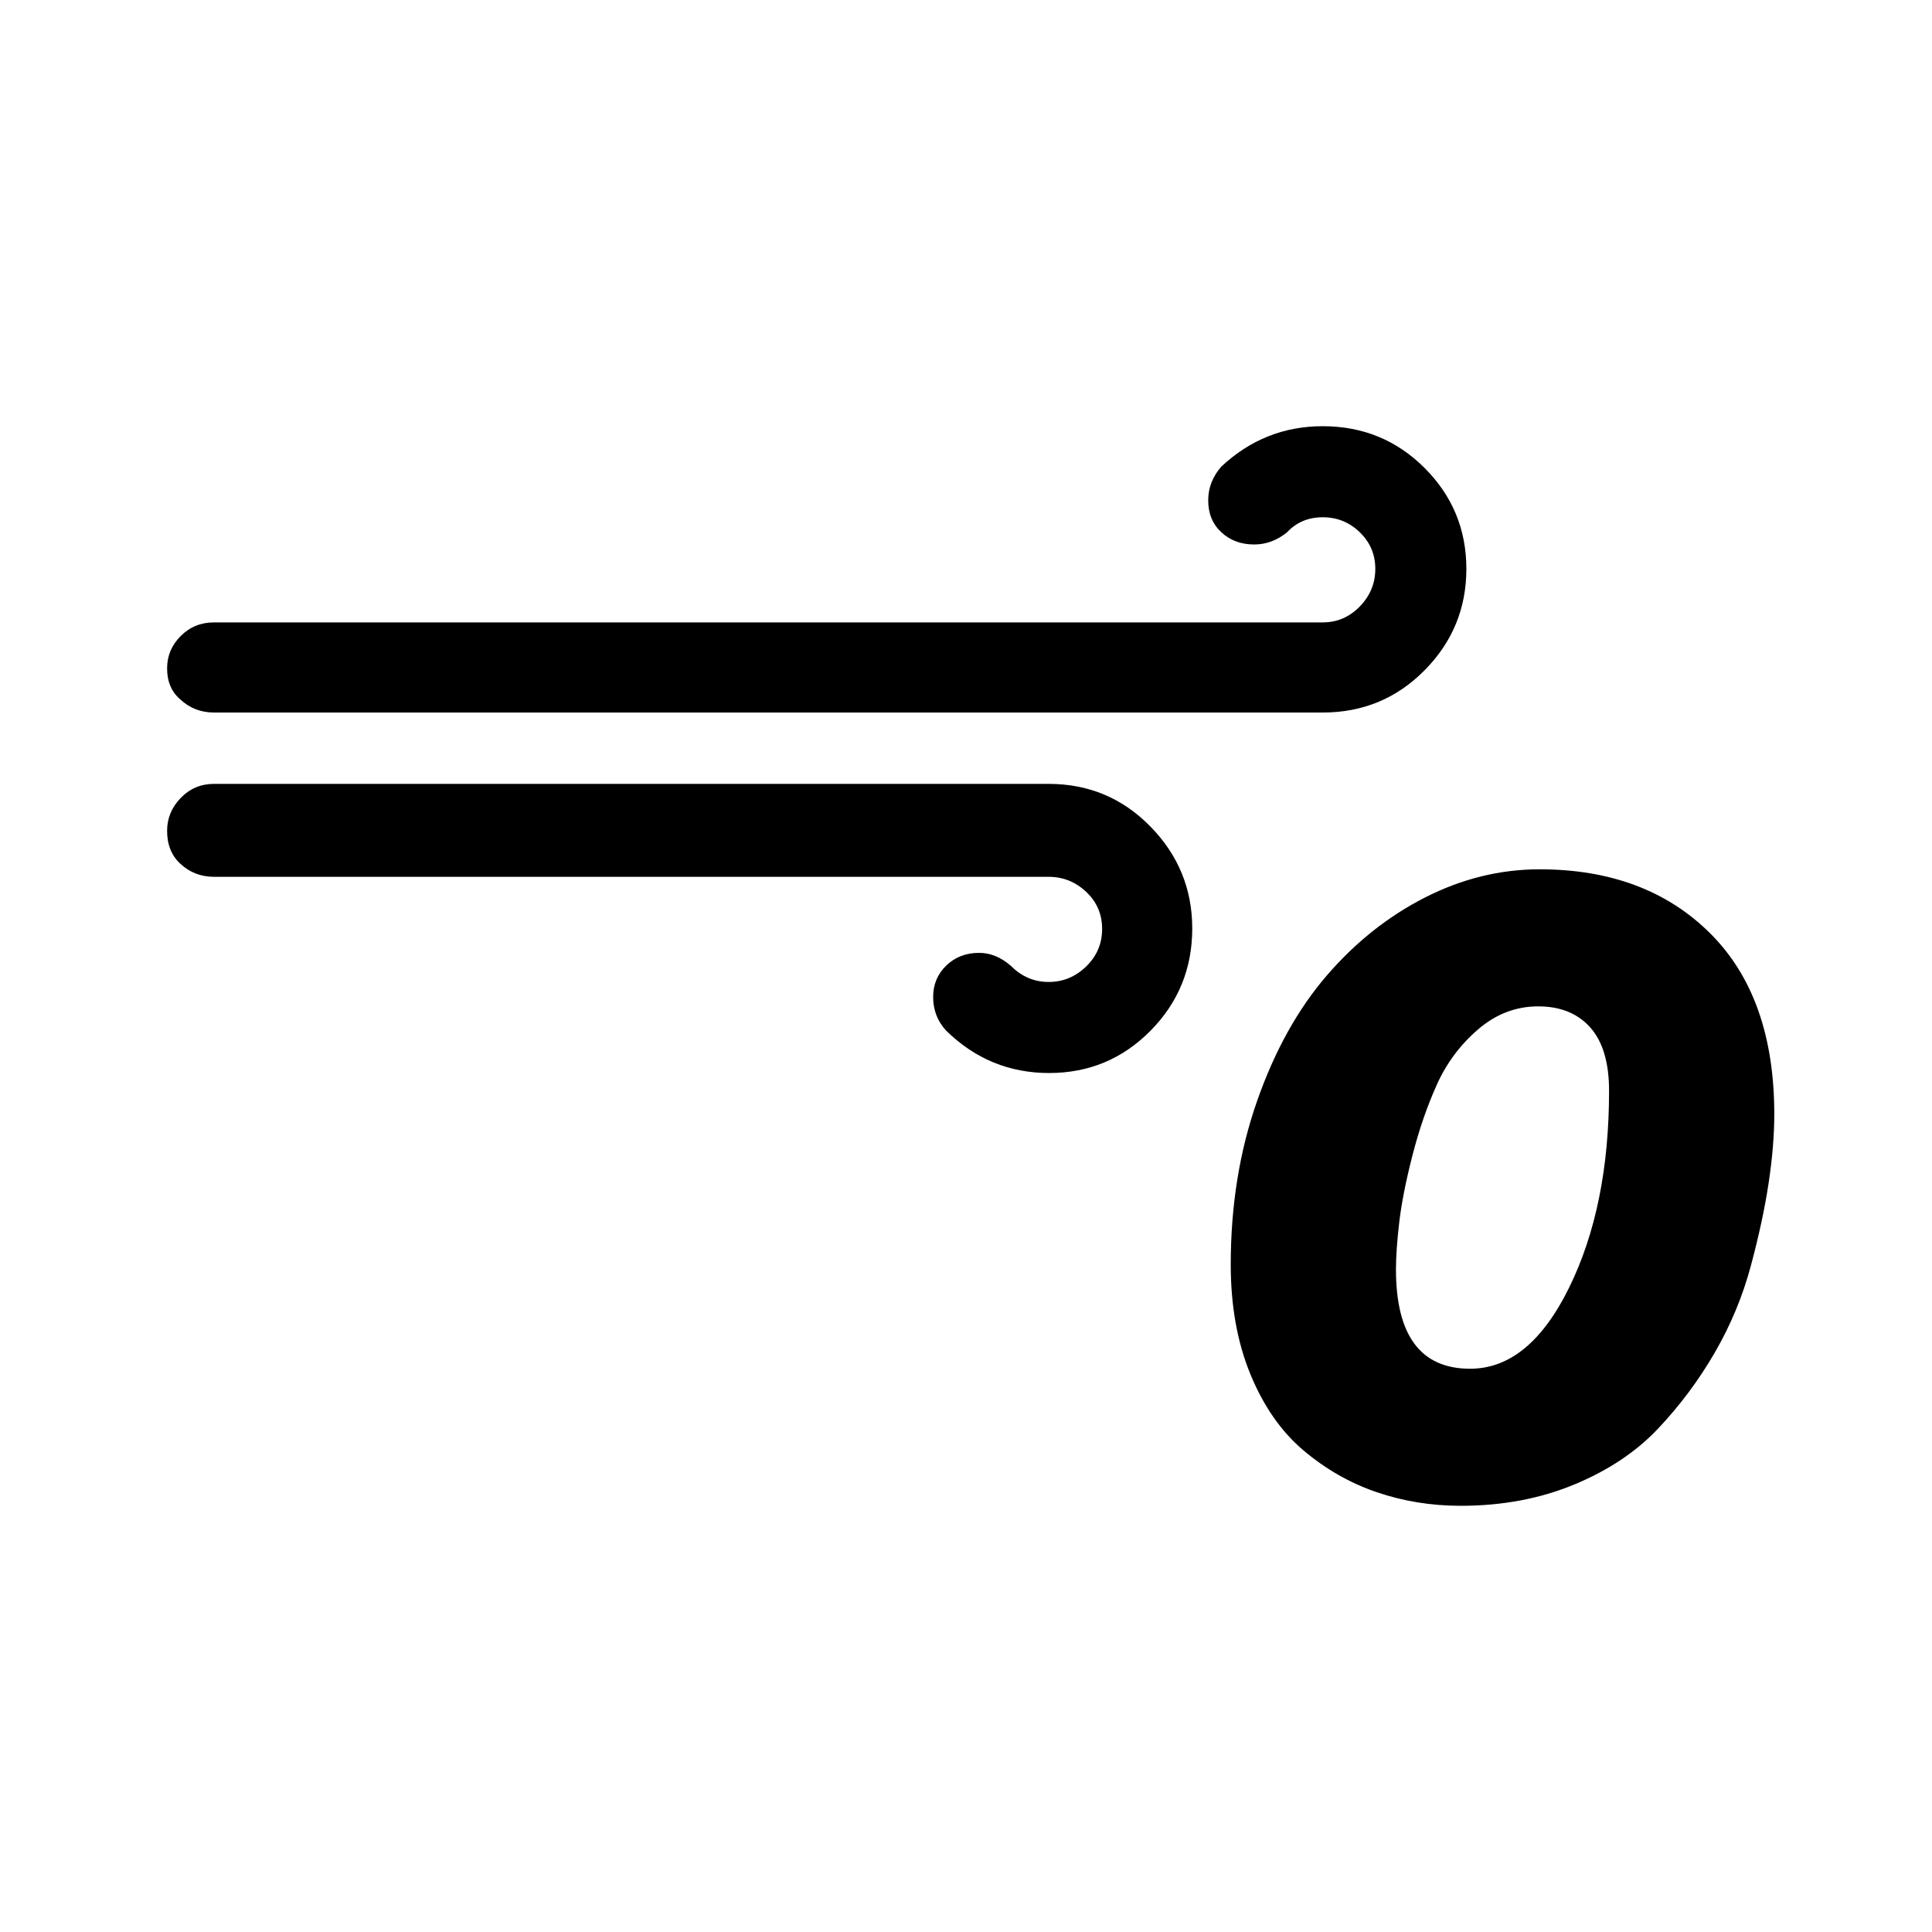 <?xml version="1.0" standalone="no"?>
<!DOCTYPE svg PUBLIC "-//W3C//DTD SVG 1.1//EN" "http://www.w3.org/Graphics/SVG/1.1/DTD/svg11.dtd" >
<svg xmlns="http://www.w3.org/2000/svg" xmlns:xlink="http://www.w3.org/1999/xlink" version="1.1" width="2048" height="2048" viewBox="-10 0 2058 2048">
   <path fill="currentColor"
d="M168 880q0 22 14 35q15 14 36 14h889q23 0 40 16t17 39.5t-17 40t-40 16.5t-40 -17q-16 -14 -34 -14q-21 0 -35 13.5t-14 33.5q0 21 14 36q46 45 109.5 45t108 -45t44.5 -109q0 -63 -44.5 -108.5t-108.5 -45.5h-889q-21 0 -35.5 15t-14.5 35zM168 707q0 21 14 33
q15 14 36 14h1181q64 0 108.5 -45t44.5 -108t-44.5 -107.5t-108.5 -44.5q-62 0 -108 43q-14 16 -14 36q0 21 14 34t35 13q19 0 35 -13q15 -16 38 -16t39.5 16t16.5 39t-16.5 40t-39.5 17h-1181q-21 0 -35.5 14.5t-14.5 34.5zM1301 1342q0 66 21 117t56.5 81t78 44.5
t89.5 14.5q66 0 120.5 -22.5t89.5 -59.5t60.5 -81t38.5 -92.5t19 -88.5t6 -73q0 -125 -68.5 -193t-181.5 -68q-63 0 -122 30t-105 83.5t-74 133.5t-28 174zM1477 1347q0 -20 3.5 -50t14 -71t26 -75.5t44 -59t64 -24.5t55.5 22.5t20 67.5q0 123 -42.5 209.5t-105.5 86.5
q-79 0 -79 -106z" />
</svg>
